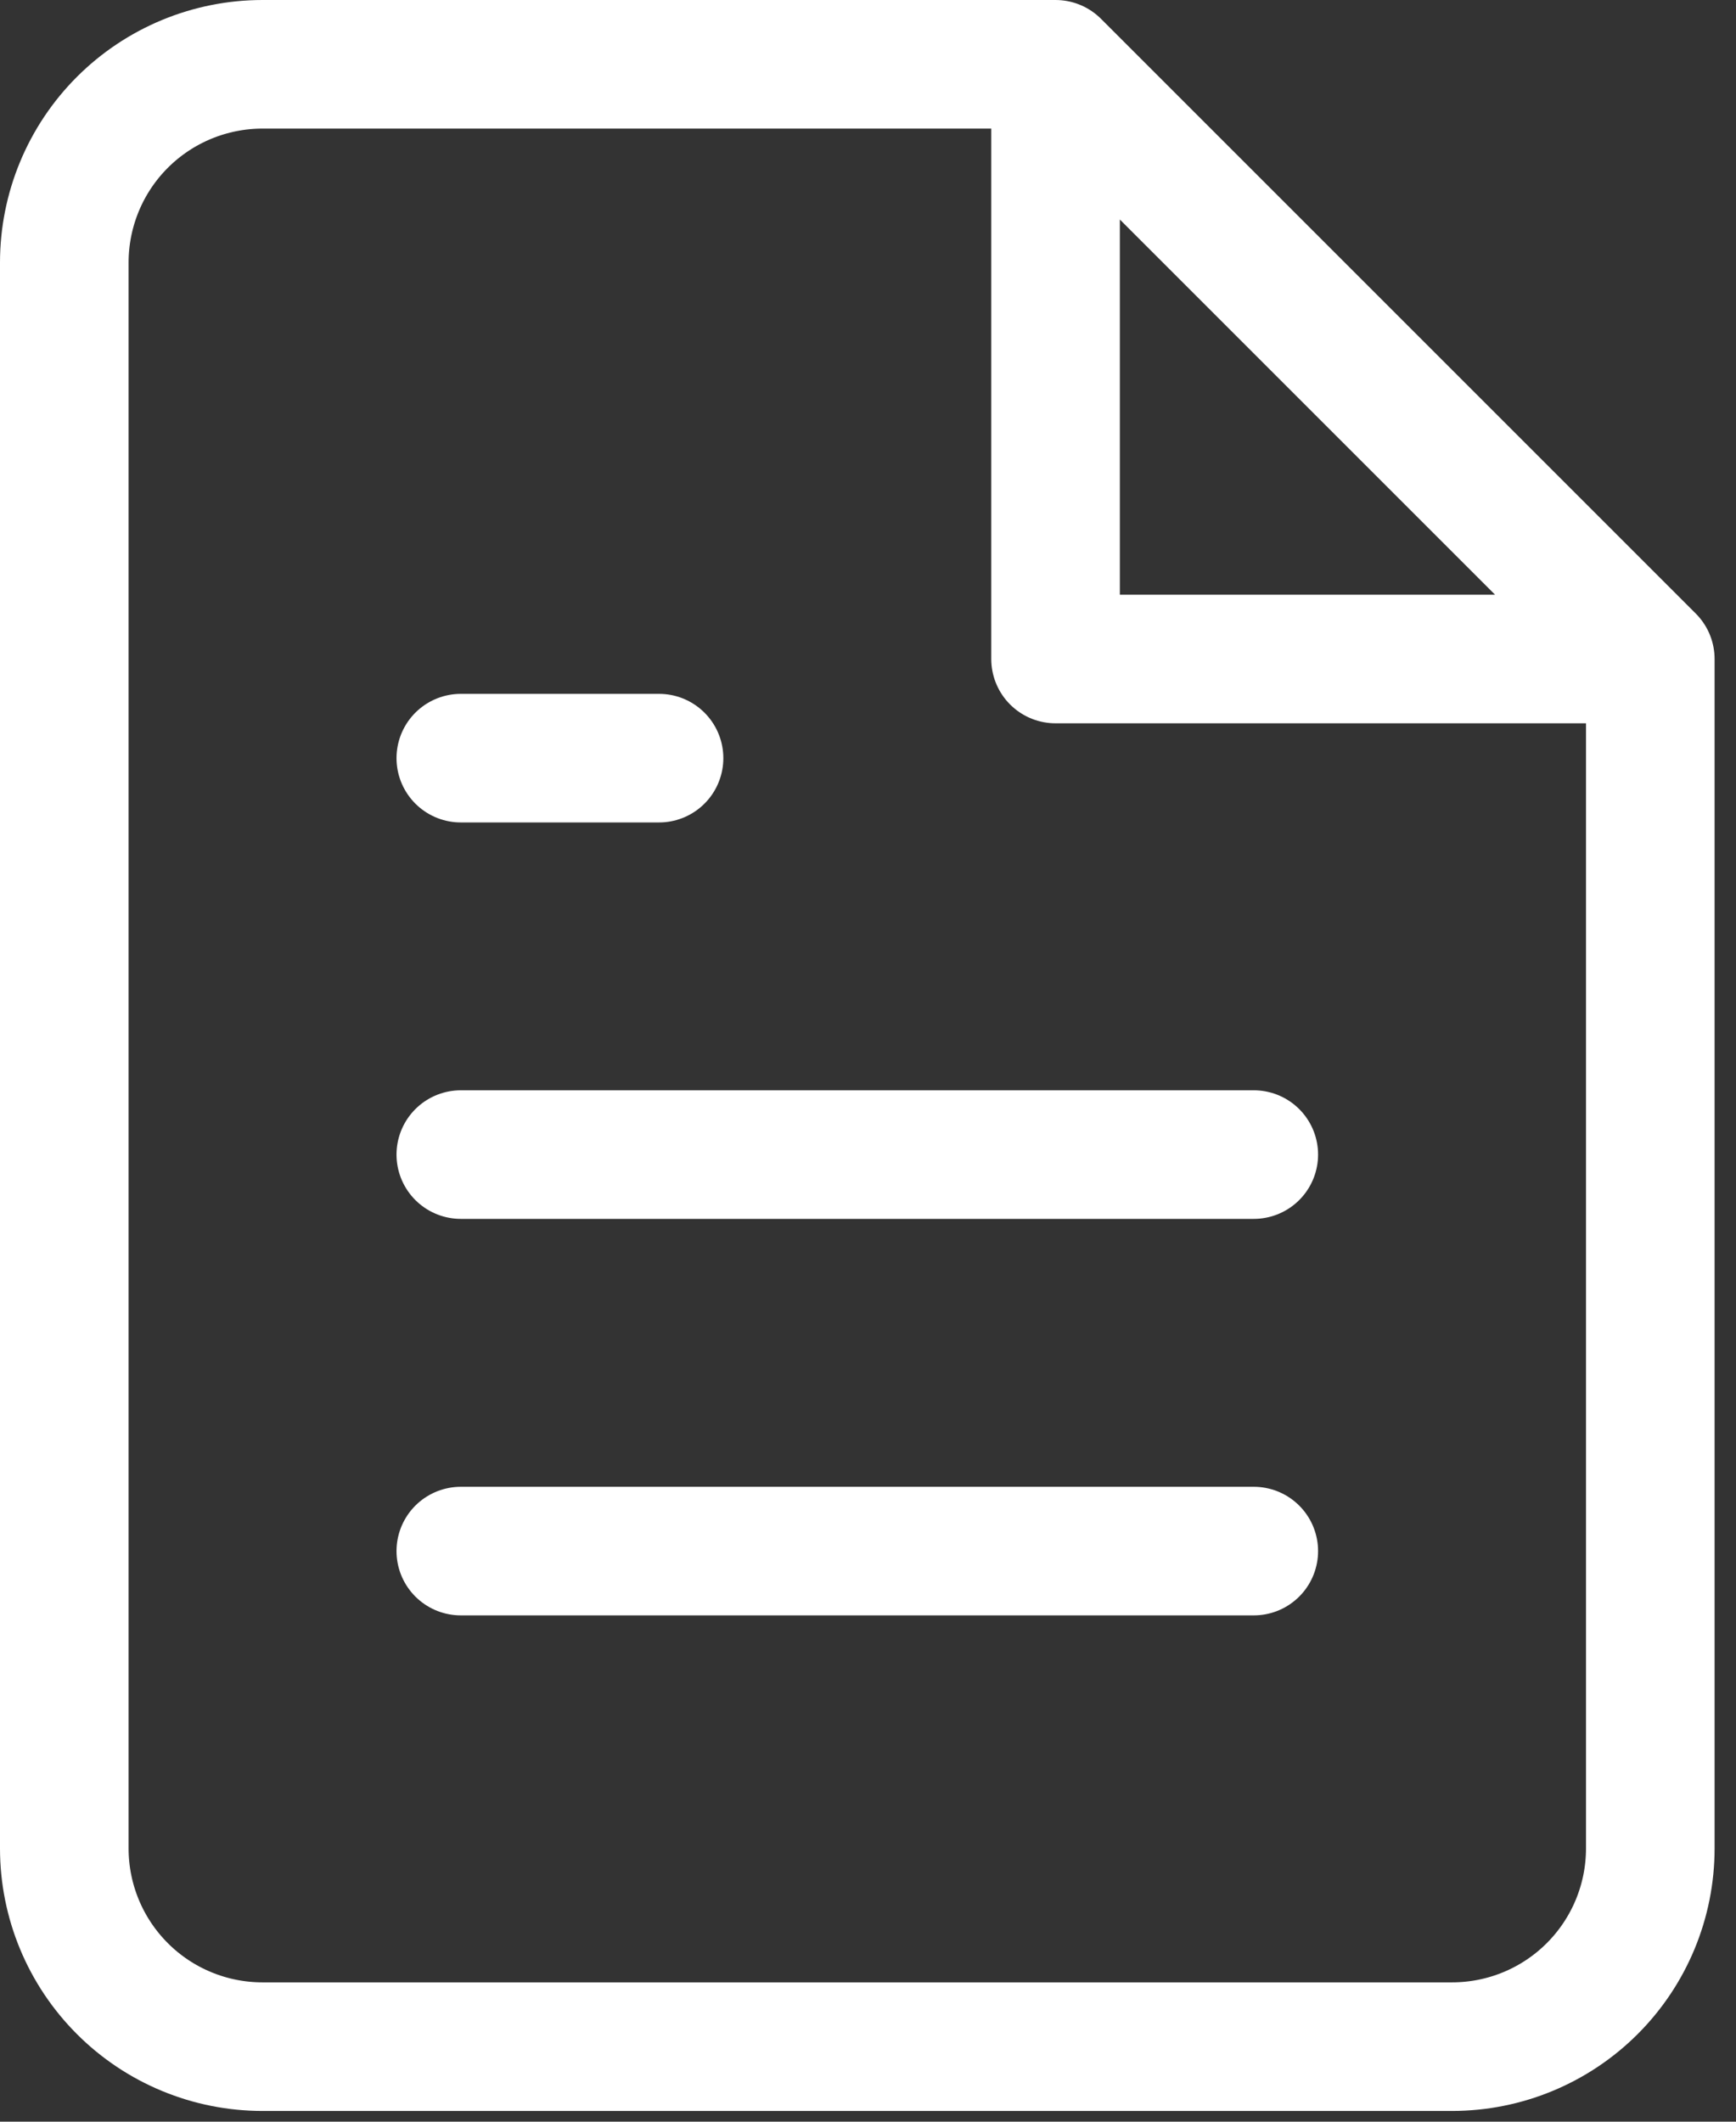 <svg width="27" height="33" viewBox="0 0 27 33" fill="none" xmlns="http://www.w3.org/2000/svg">
<rect x="0" y="0" width="27" height="33" fill="#333333" stroke="none"/>
<path d="M16.417 1H4.083C3.266 1 2.481 1.325 1.903 1.903C1.325 2.481 1 3.266 1 4.083V28.75C1 29.568 1.325 30.352 1.903 30.93C2.481 31.509 3.266 31.833 4.083 31.833H22.583C23.401 31.833 24.185 31.509 24.764 30.93C25.342 30.352 25.667 29.568 25.667 28.75V10.25M16.417 1L25.667 10.25M16.417 1L16.417 10.25H25.667M19.5 17.958H7.167M19.5 24.125H7.167M10.25 11.792H7.167" stroke="white" stroke-width="2" stroke-linecap="round" stroke-linejoin="round"/>
</svg>
